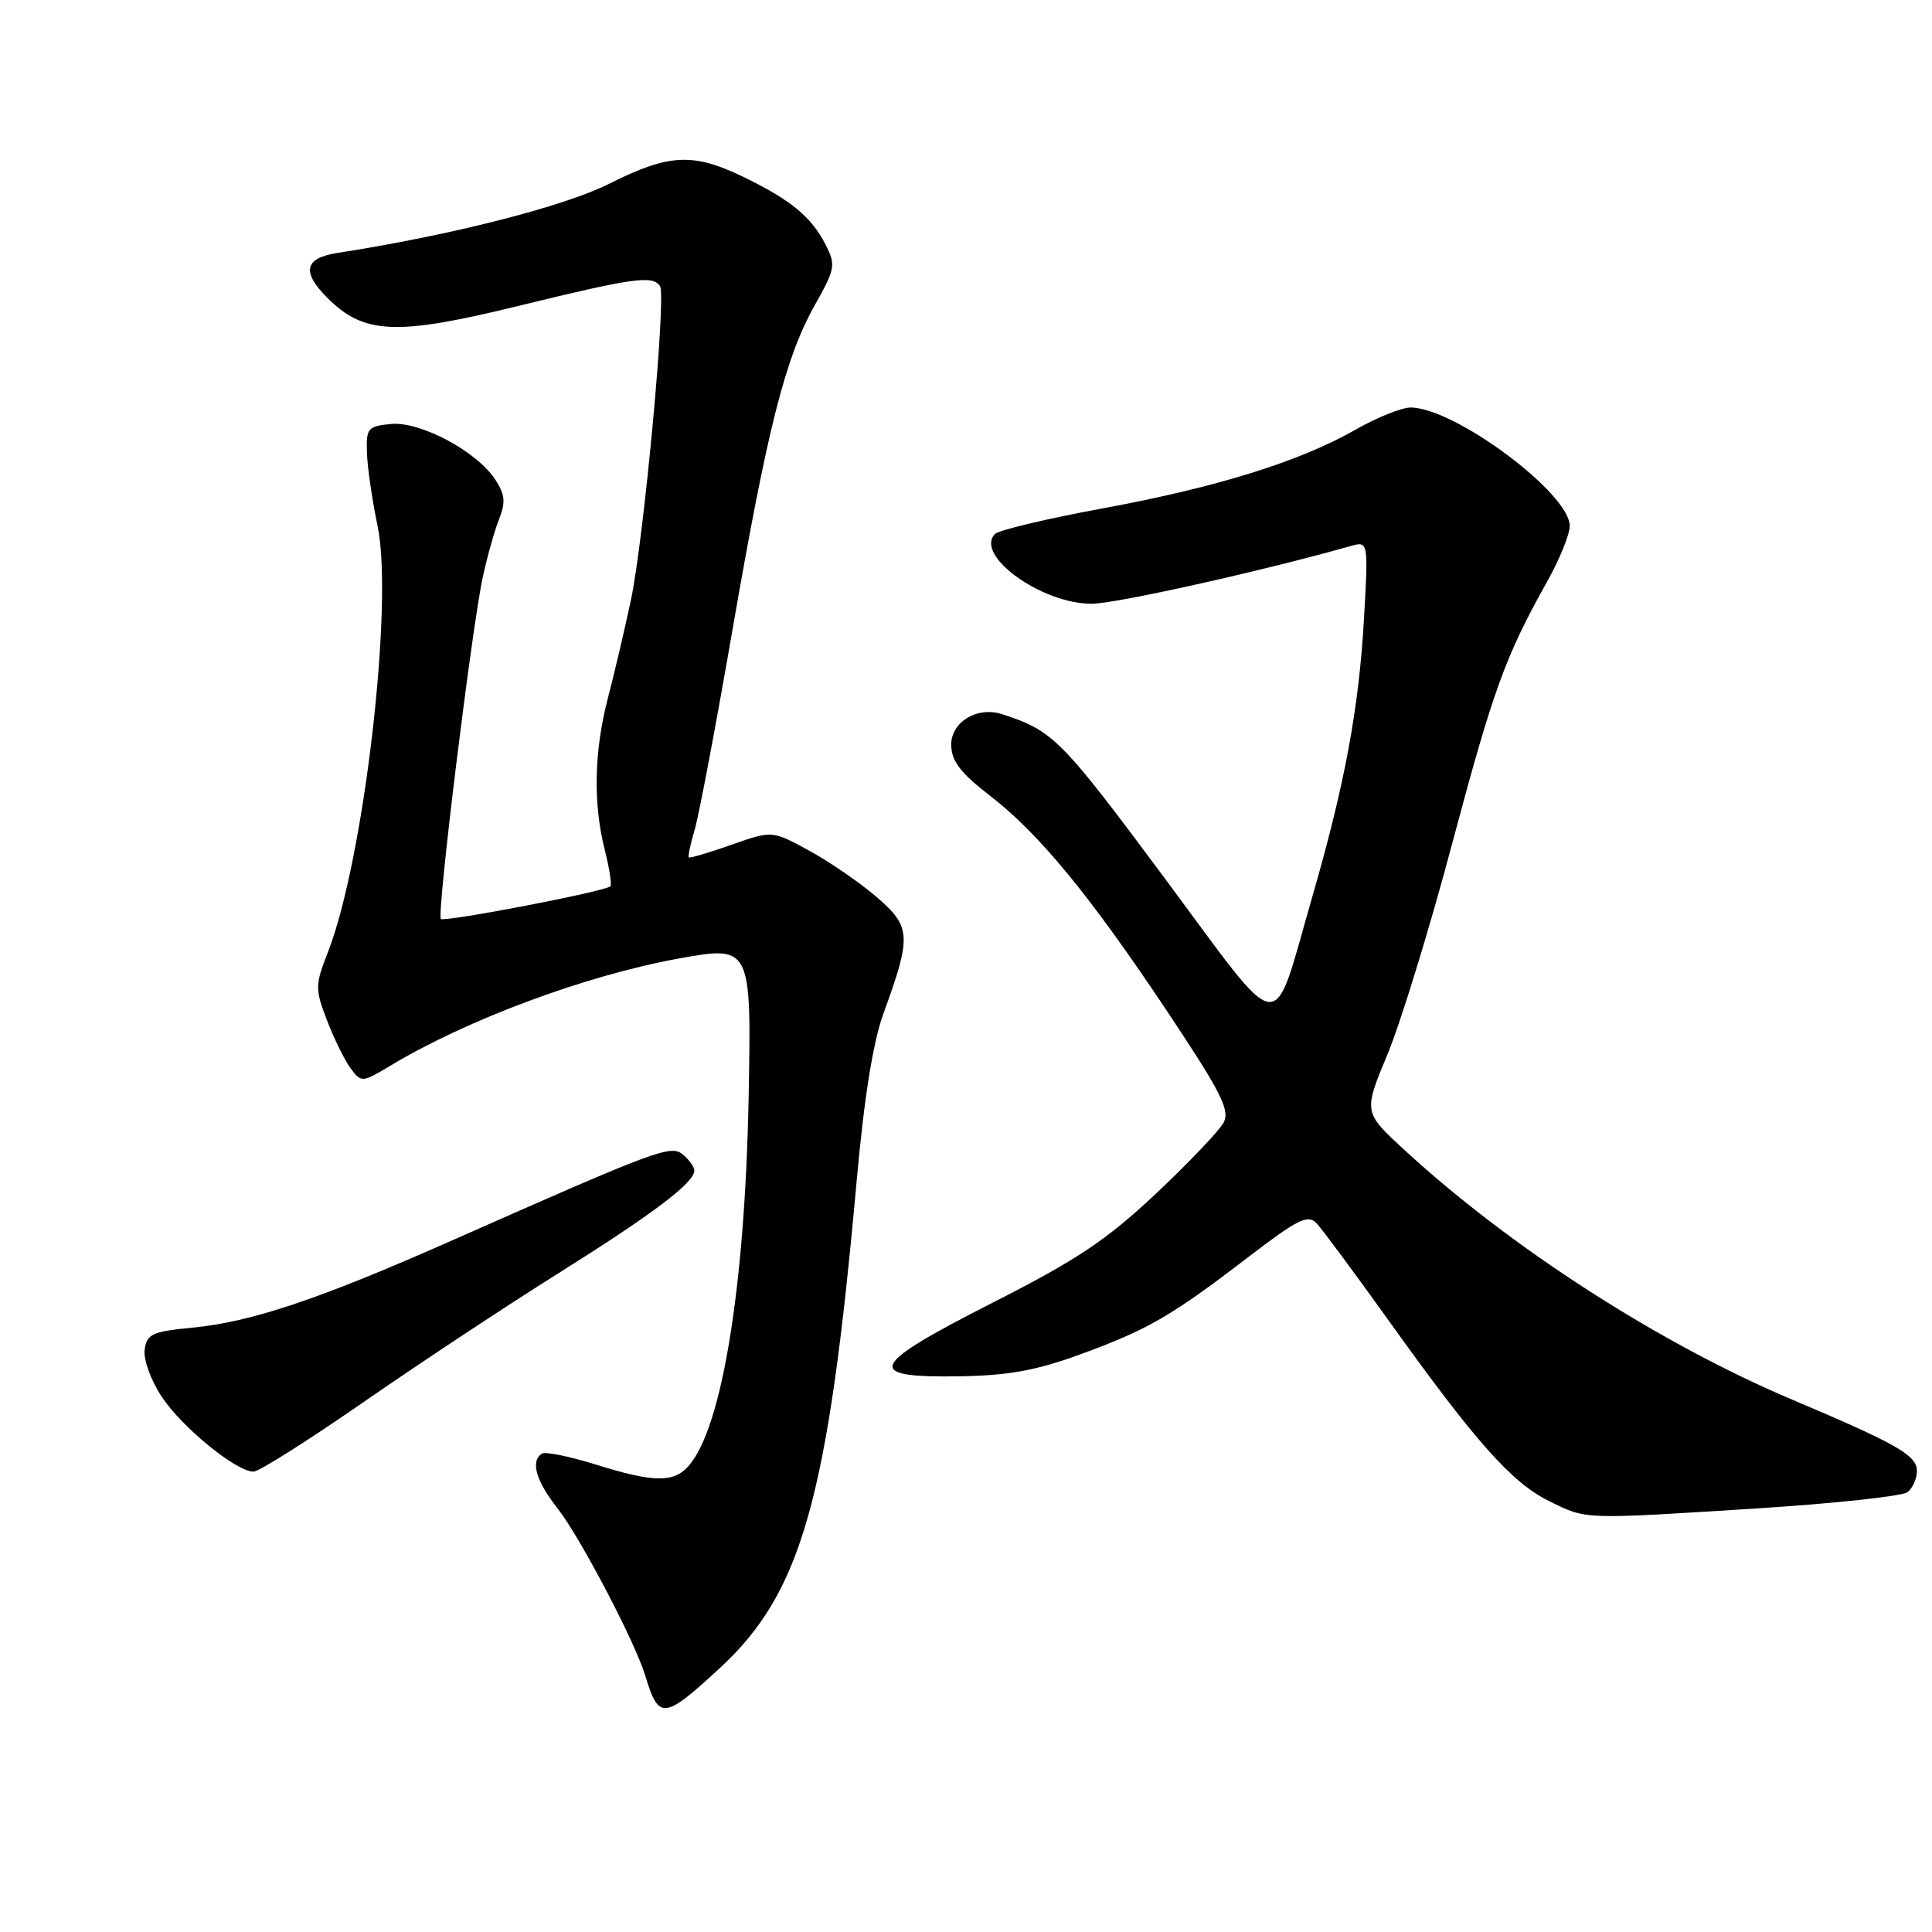 <?xml version="1.0" encoding="UTF-8" standalone="no"?>
<!DOCTYPE svg PUBLIC "-//W3C//DTD SVG 1.1//EN" "http://www.w3.org/Graphics/SVG/1.1/DTD/svg11.dtd" >
<svg xmlns="http://www.w3.org/2000/svg" xmlns:xlink="http://www.w3.org/1999/xlink" version="1.1" viewBox="0 0 256 256">
 <g >
 <path fill="currentColor"
d=" M 95.36 221.05 C 106.23 211.03 109.72 198.66 113.49 156.71 C 114.51 145.39 115.68 138.05 117.09 134.21 C 120.81 124.01 120.73 122.78 116.11 118.82 C 113.87 116.90 109.84 114.14 107.17 112.69 C 102.31 110.04 102.31 110.04 96.91 111.94 C 93.94 112.99 91.40 113.74 91.27 113.61 C 91.14 113.47 91.49 111.82 92.05 109.93 C 92.61 108.05 94.86 96.15 97.05 83.50 C 101.71 56.61 104.05 47.40 107.99 40.39 C 110.68 35.60 110.77 35.10 109.38 32.39 C 107.50 28.73 104.79 26.49 98.50 23.44 C 91.83 20.21 88.64 20.37 80.72 24.35 C 74.74 27.36 59.70 31.19 44.75 33.51 C 40.33 34.19 39.92 36.01 43.39 39.48 C 48.23 44.32 52.50 44.50 68.63 40.55 C 83.99 36.79 86.53 36.44 87.46 37.93 C 88.30 39.30 85.33 71.32 83.60 79.50 C 82.78 83.35 81.42 89.18 80.56 92.46 C 78.72 99.50 78.57 106.40 80.13 112.60 C 80.75 115.06 81.09 117.24 80.88 117.44 C 80.16 118.13 58.89 122.22 58.42 121.76 C 57.85 121.18 62.51 83.23 63.98 76.42 C 64.57 73.71 65.54 70.27 66.14 68.76 C 67.02 66.57 66.91 65.51 65.63 63.55 C 63.16 59.79 55.69 55.81 51.80 56.18 C 48.73 56.48 48.51 56.74 48.62 60.00 C 48.68 61.92 49.32 66.28 50.03 69.68 C 52.18 79.93 48.22 113.95 43.46 126.14 C 41.74 130.55 41.73 131.02 43.34 135.23 C 44.28 137.67 45.69 140.53 46.48 141.59 C 47.88 143.46 47.99 143.45 51.71 141.22 C 61.90 135.09 77.63 129.24 89.94 127.01 C 99.51 125.27 99.57 125.38 99.20 145.30 C 98.73 170.43 95.67 189.25 91.24 194.25 C 89.25 196.50 86.64 196.46 78.91 194.05 C 75.47 192.98 72.28 192.33 71.82 192.61 C 70.26 193.58 71.01 196.22 73.87 199.86 C 76.83 203.61 84.15 217.56 85.49 222.00 C 87.29 227.95 87.94 227.89 95.36 221.05 Z  M 233.00 199.86 C 243.18 199.21 252.06 198.25 252.75 197.72 C 253.44 197.19 254.00 195.92 254.00 194.90 C 254.00 192.84 251.38 191.34 237.50 185.47 C 219.89 178.03 200.09 165.28 186.08 152.36 C 180.66 147.37 180.66 147.37 183.83 139.75 C 185.57 135.57 189.44 123.00 192.41 111.82 C 197.86 91.37 199.45 87.00 204.98 77.11 C 206.64 74.15 208.00 70.81 208.00 69.69 C 208.00 65.36 192.73 54.00 186.90 54.00 C 185.72 54.00 182.44 55.32 179.62 56.93 C 172.21 61.16 161.26 64.57 146.08 67.37 C 138.76 68.72 132.36 70.24 131.85 70.75 C 129.06 73.54 137.98 80.00 144.64 80.00 C 147.84 80.00 167.08 75.71 178.91 72.37 C 181.32 71.68 181.32 71.68 180.73 82.09 C 180.05 93.87 178.19 103.92 173.95 118.60 C 168.41 137.75 170.39 137.99 154.24 116.25 C 140.58 97.87 139.52 96.80 132.74 94.62 C 129.46 93.57 126.00 95.69 126.04 98.73 C 126.08 100.85 127.26 102.41 131.11 105.38 C 137.70 110.46 144.40 118.62 154.74 134.13 C 161.83 144.78 163.01 147.11 162.13 148.76 C 161.55 149.83 157.51 154.08 153.14 158.19 C 146.61 164.32 142.75 166.91 131.59 172.58 C 115.06 180.99 114.33 182.56 127.03 182.37 C 133.53 182.27 137.25 181.61 143.00 179.51 C 152.03 176.23 155.15 174.43 165.30 166.65 C 171.96 161.54 173.30 160.88 174.45 162.09 C 175.19 162.86 179.49 168.68 184.02 175.00 C 195.52 191.07 200.30 196.44 205.23 198.88 C 210.28 201.38 209.48 201.35 233.00 199.86 Z  M 48.19 185.77 C 55.51 180.70 67.12 173.02 74.00 168.71 C 86.57 160.82 92.00 156.72 92.00 155.11 C 92.00 154.64 91.33 153.69 90.51 153.00 C 88.88 151.65 87.34 152.22 59.50 164.54 C 42.24 172.17 33.29 175.17 25.50 175.92 C 20.18 176.43 19.46 176.76 19.17 178.83 C 18.99 180.13 19.98 182.89 21.44 185.09 C 24.12 189.14 31.31 195.00 33.59 195.00 C 34.30 195.00 40.87 190.85 48.19 185.77 Z "/>
</g>
</svg>